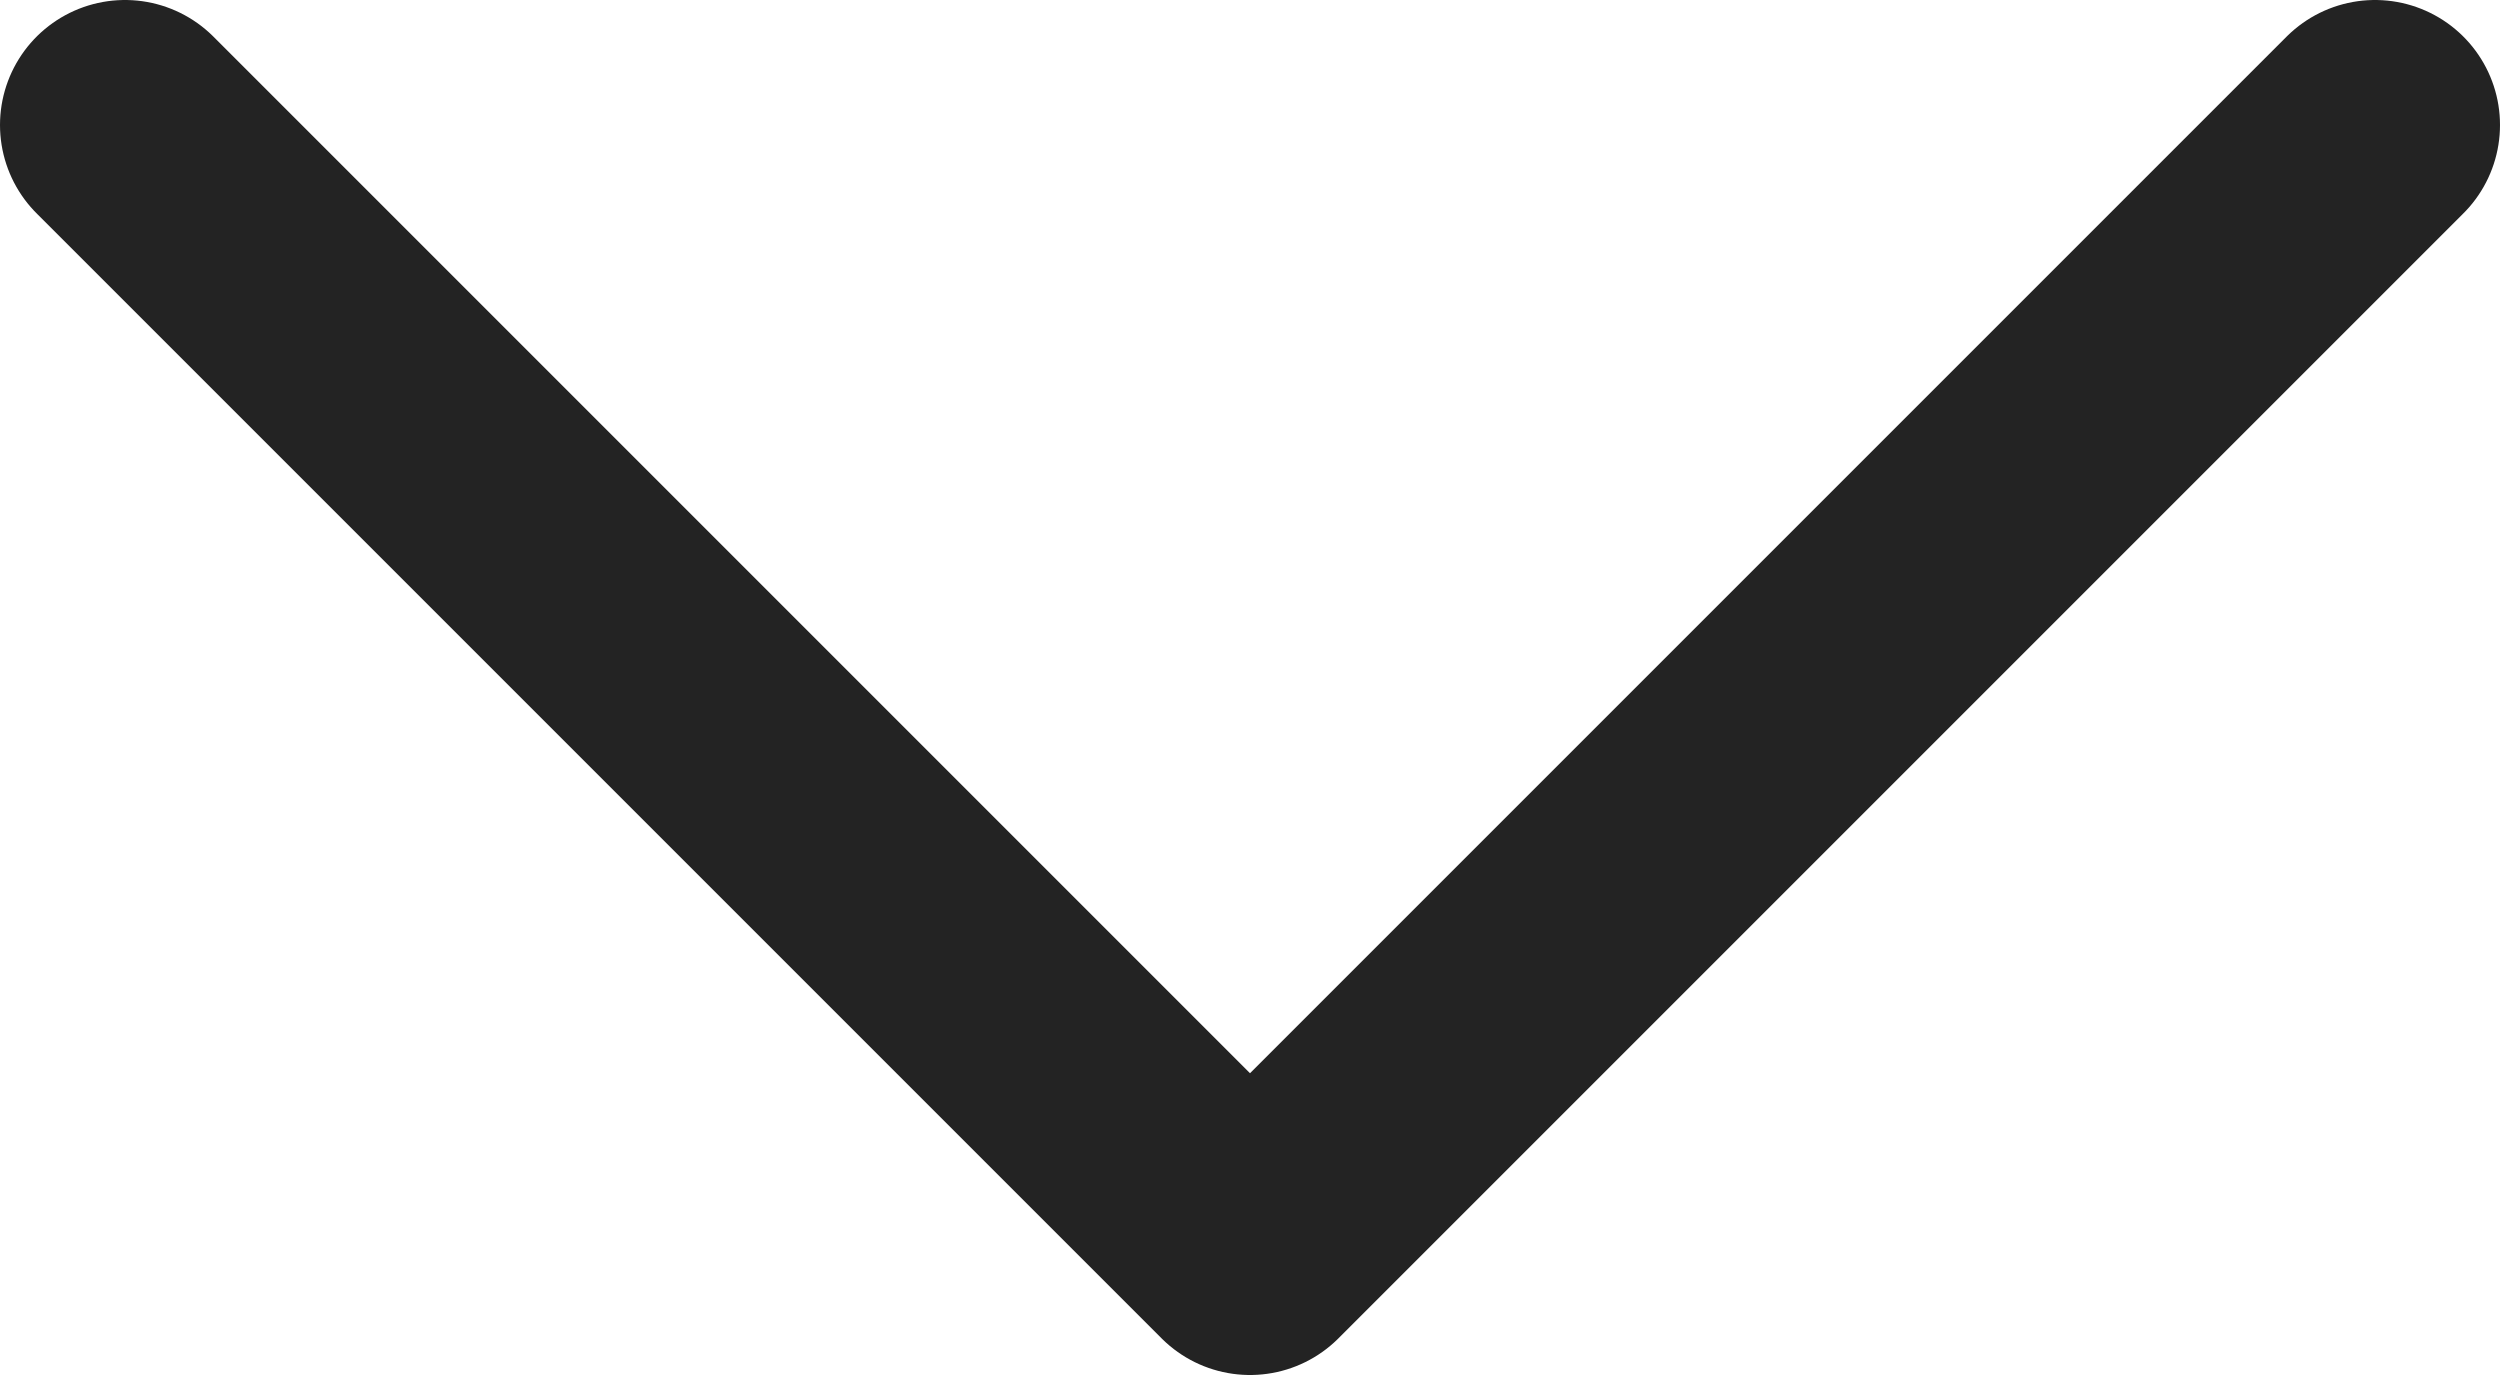 <svg width="20" height="11" viewBox="0 0 20 11" fill="none" xmlns="http://www.w3.org/2000/svg">
<path id="Path 4" d="M1 1L10 10L19 1" stroke="#232323" stroke-width="2" stroke-linecap="round" stroke-linejoin="round"/>
</svg>
